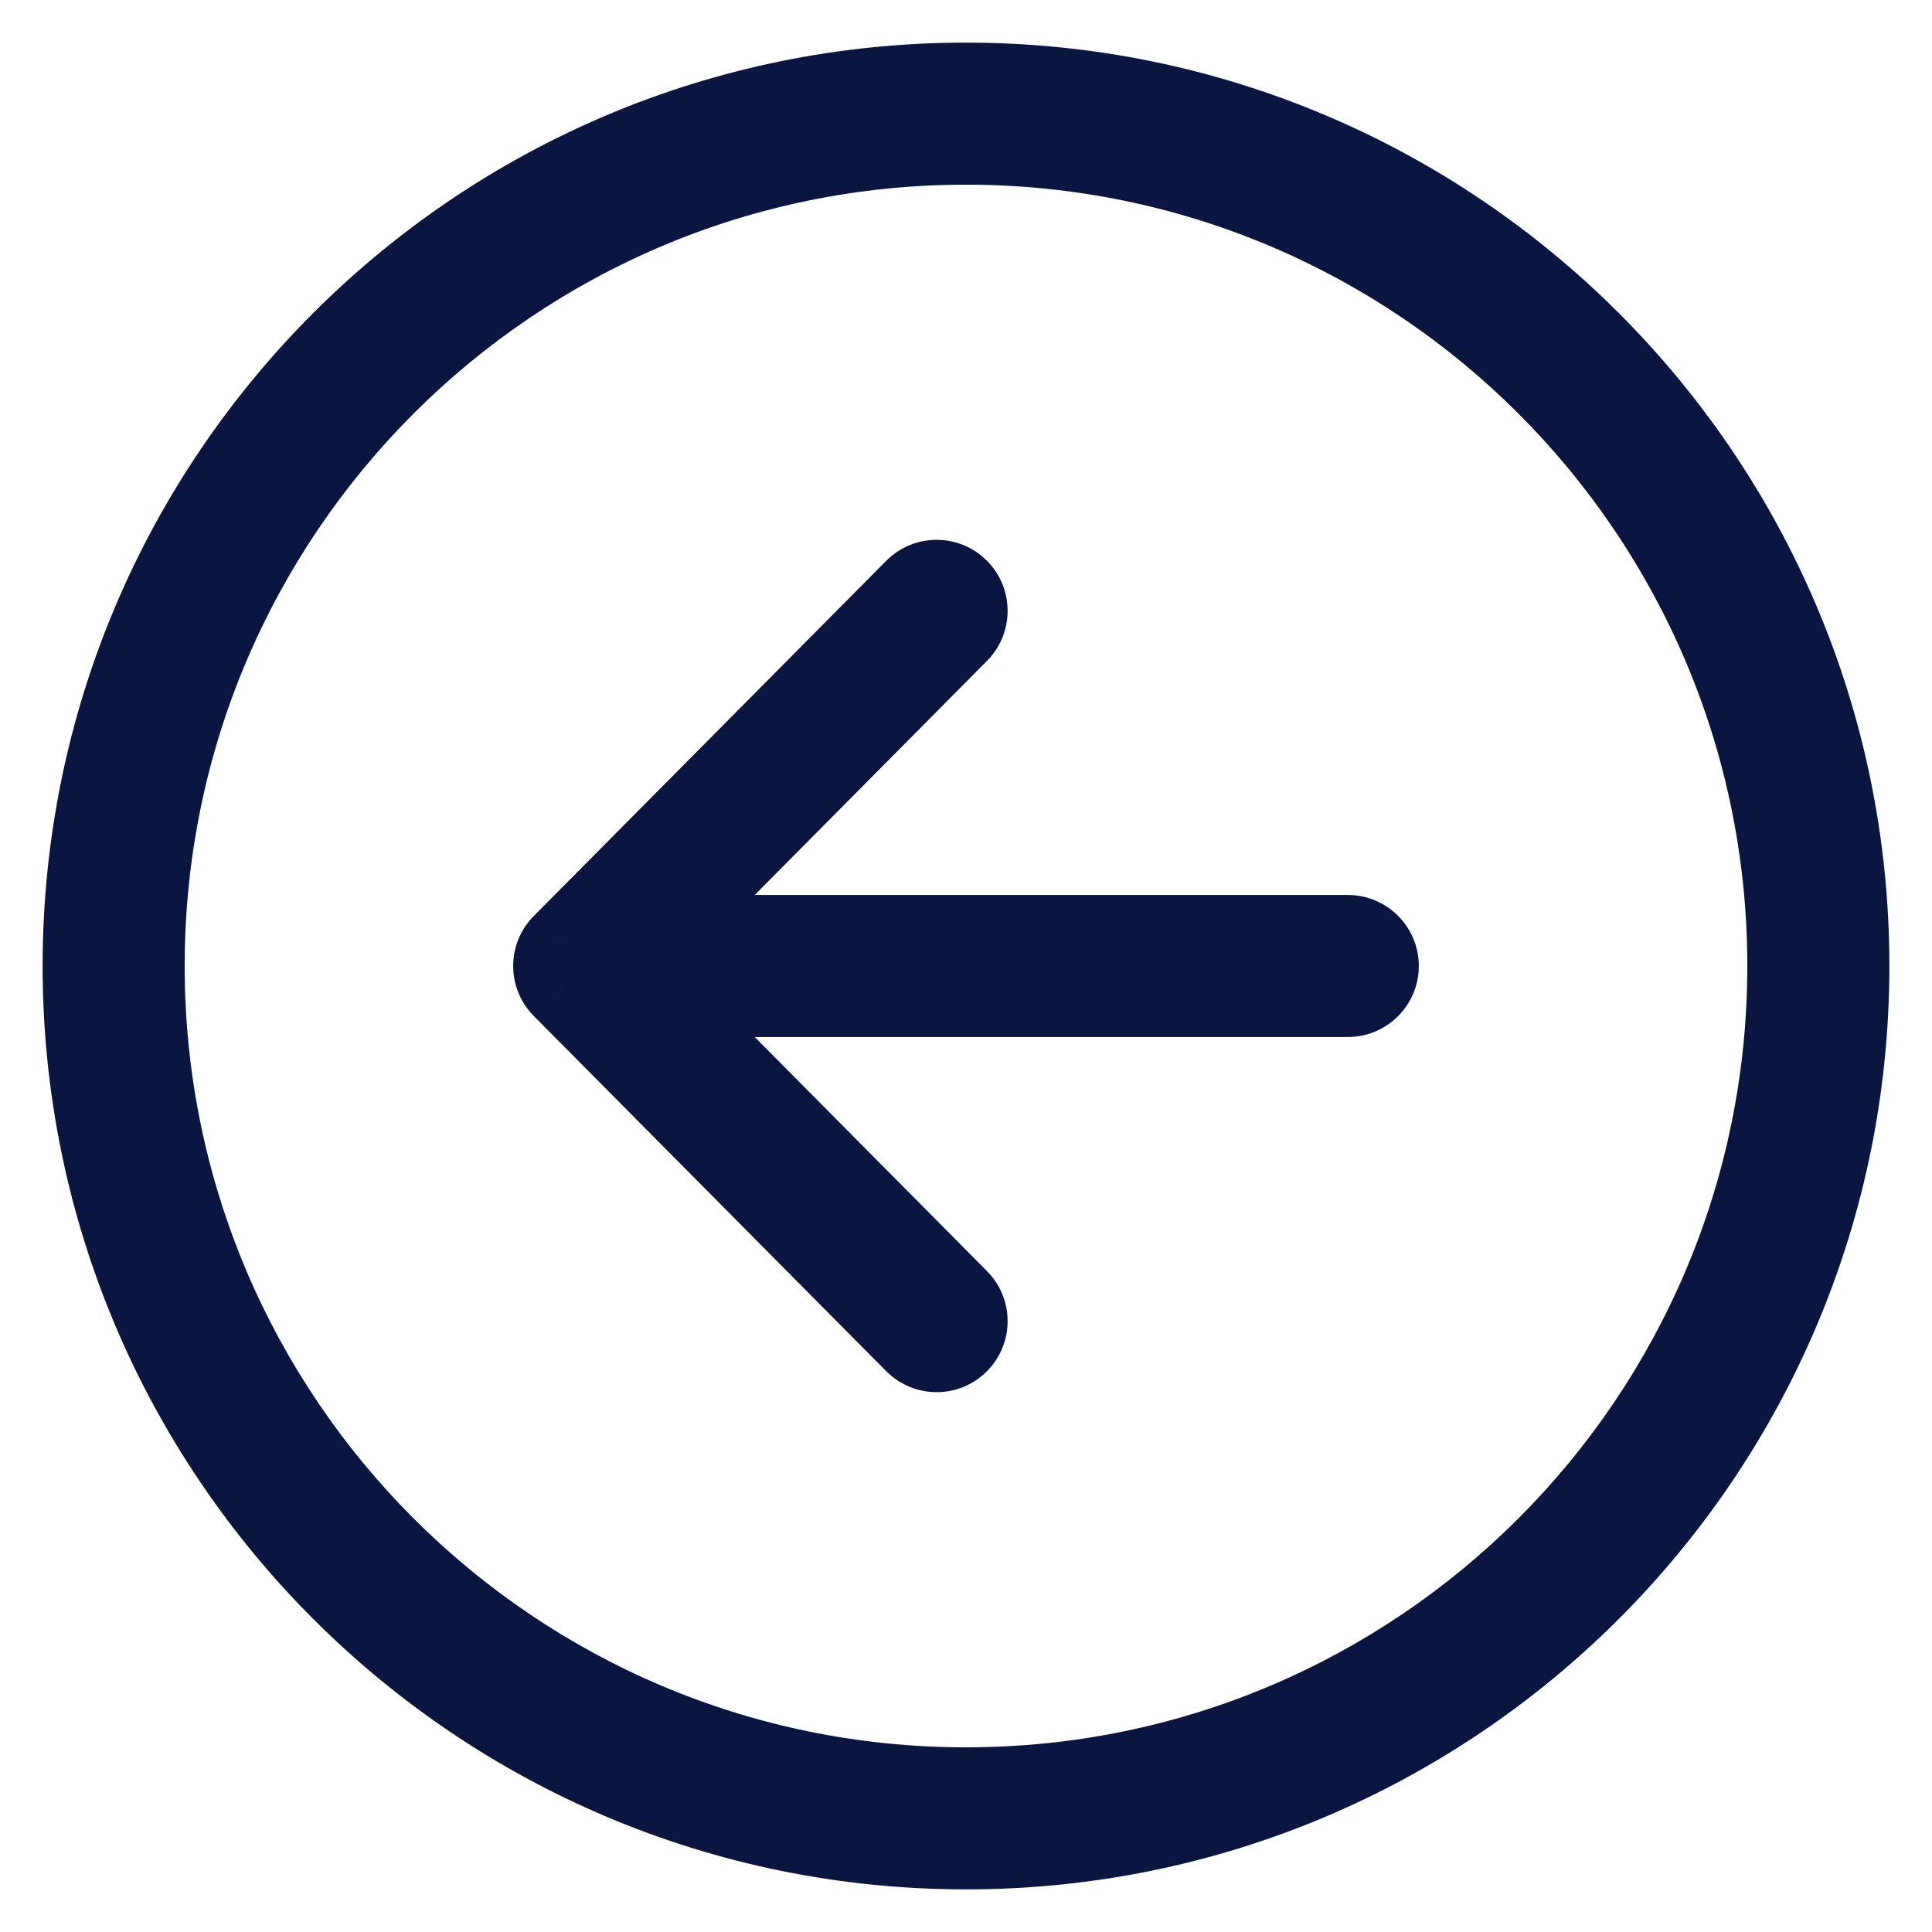 <svg width="34" height="34" viewBox="0 0 34 34" fill="none" xmlns="http://www.w3.org/2000/svg">
<path d="M15.595 24.13C16.082 24.62 16.873 24.624 17.363 24.137C17.853 23.651 17.856 22.86 17.37 22.37L15.595 24.13ZM10.281 17L9.394 16.12C8.91 16.607 8.91 17.393 9.394 17.88L10.281 17ZM17.37 11.63C17.856 11.14 17.853 10.349 17.363 9.863C16.873 9.376 16.082 9.38 15.595 9.87L17.37 11.63ZM11.143 15.75C10.453 15.75 9.893 16.31 9.893 17C9.893 17.69 10.453 18.25 11.143 18.25V15.75ZM23.719 18.25C24.409 18.25 24.969 17.69 24.969 17C24.969 16.31 24.409 15.75 23.719 15.75V18.25ZM17.37 22.37L11.169 16.12L9.394 17.88L15.595 24.13L17.37 22.37ZM11.169 17.88L17.37 11.63L15.595 9.87L9.394 16.12L11.169 17.88ZM11.143 18.25H23.719V15.75H11.143V18.25ZM33.25 17C33.25 8.028 25.972 0.75 17 0.75V3.25C24.591 3.25 30.75 9.409 30.75 17H33.25ZM17 0.75C8.028 0.75 0.75 8.028 0.75 17H3.25C3.25 9.409 9.409 3.25 17 3.25V0.75ZM0.75 17C0.75 25.972 8.028 33.25 17 33.25V30.75C9.409 30.75 3.25 24.591 3.25 17H0.75ZM17 33.25C25.972 33.25 33.25 25.972 33.25 17H30.75C30.75 24.591 24.591 30.75 17 30.75V33.25Z" fill="#0A1640"/>
</svg>

